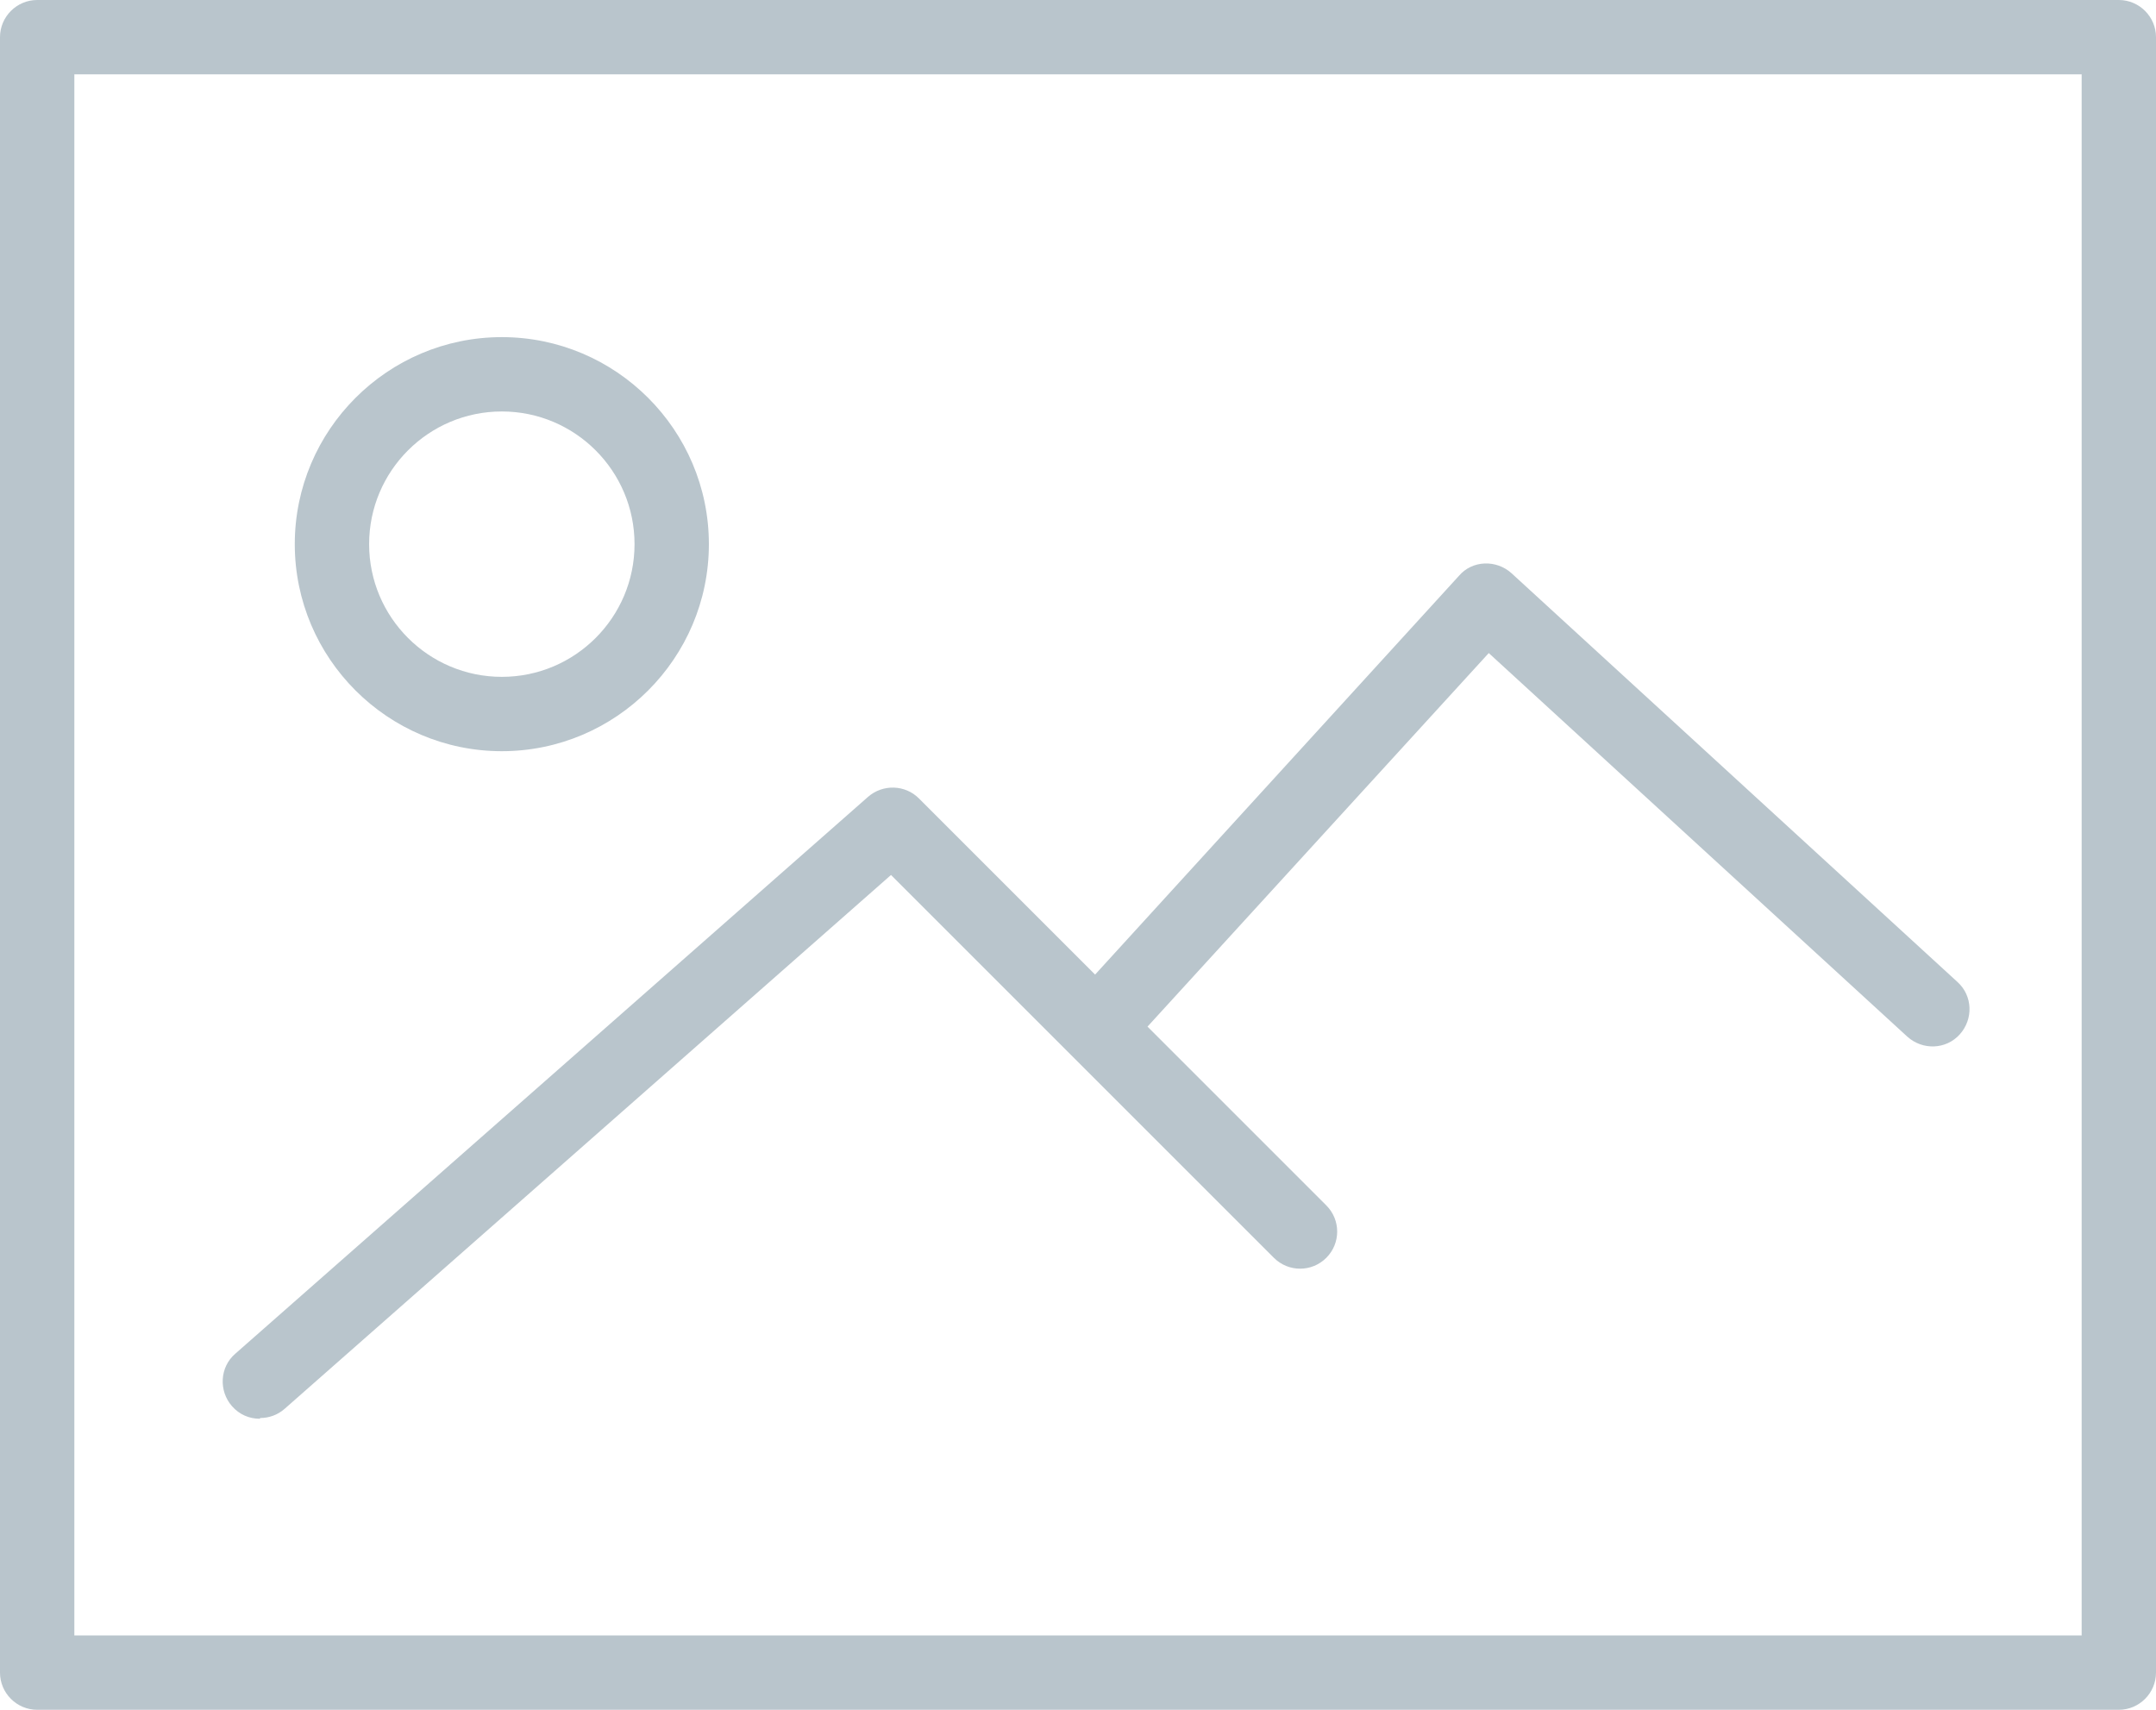 <?xml version="1.0" encoding="UTF-8"?><svg id="Calque_1" xmlns="http://www.w3.org/2000/svg" viewBox="0 0 58 46"><defs><style>.cls-1{fill:#b9c5cc;}</style></defs><path id="Vector" class="cls-1" d="m57,0H1C.45,0,0,.45,0,1v44c0,.55.45,1,1,1h56c.55,0,1-.45,1-1V1c0-.55-.45-1-1-1Zm-1,44H2V2h54v42Z"/><path id="Vector-2" class="cls-1" d="m7,38.15c.23,0,.47-.08.66-.25l16.31-14.36,10.3,10.3c.39.39,1.02.39,1.41,0s.39-1.02,0-1.41l-4.81-4.81,9.18-10.05,11.26,10.32c.41.37,1.04.35,1.41-.06.37-.41.35-1.04-.06-1.41l-12-11c-.2-.18-.46-.27-.72-.26-.27.01-.52.13-.69.33l-9.79,10.73-4.74-4.74c-.37-.37-.97-.39-1.37-.04l-17.02,14.98c-.42.36-.45,1-.09,1.41.2.23.47.34.75.34Z"/><path id="Vector-3" class="cls-1" d="m13.5,20.21c3.07,0,5.57-2.5,5.57-5.57s-2.5-5.57-5.57-5.57-5.57,2.5-5.57,5.57,2.5,5.57,5.57,5.57Zm0-9.14c1.97,0,3.57,1.6,3.57,3.57s-1.6,3.57-3.57,3.57-3.57-1.6-3.57-3.57,1.6-3.57,3.57-3.57Z"/></svg>